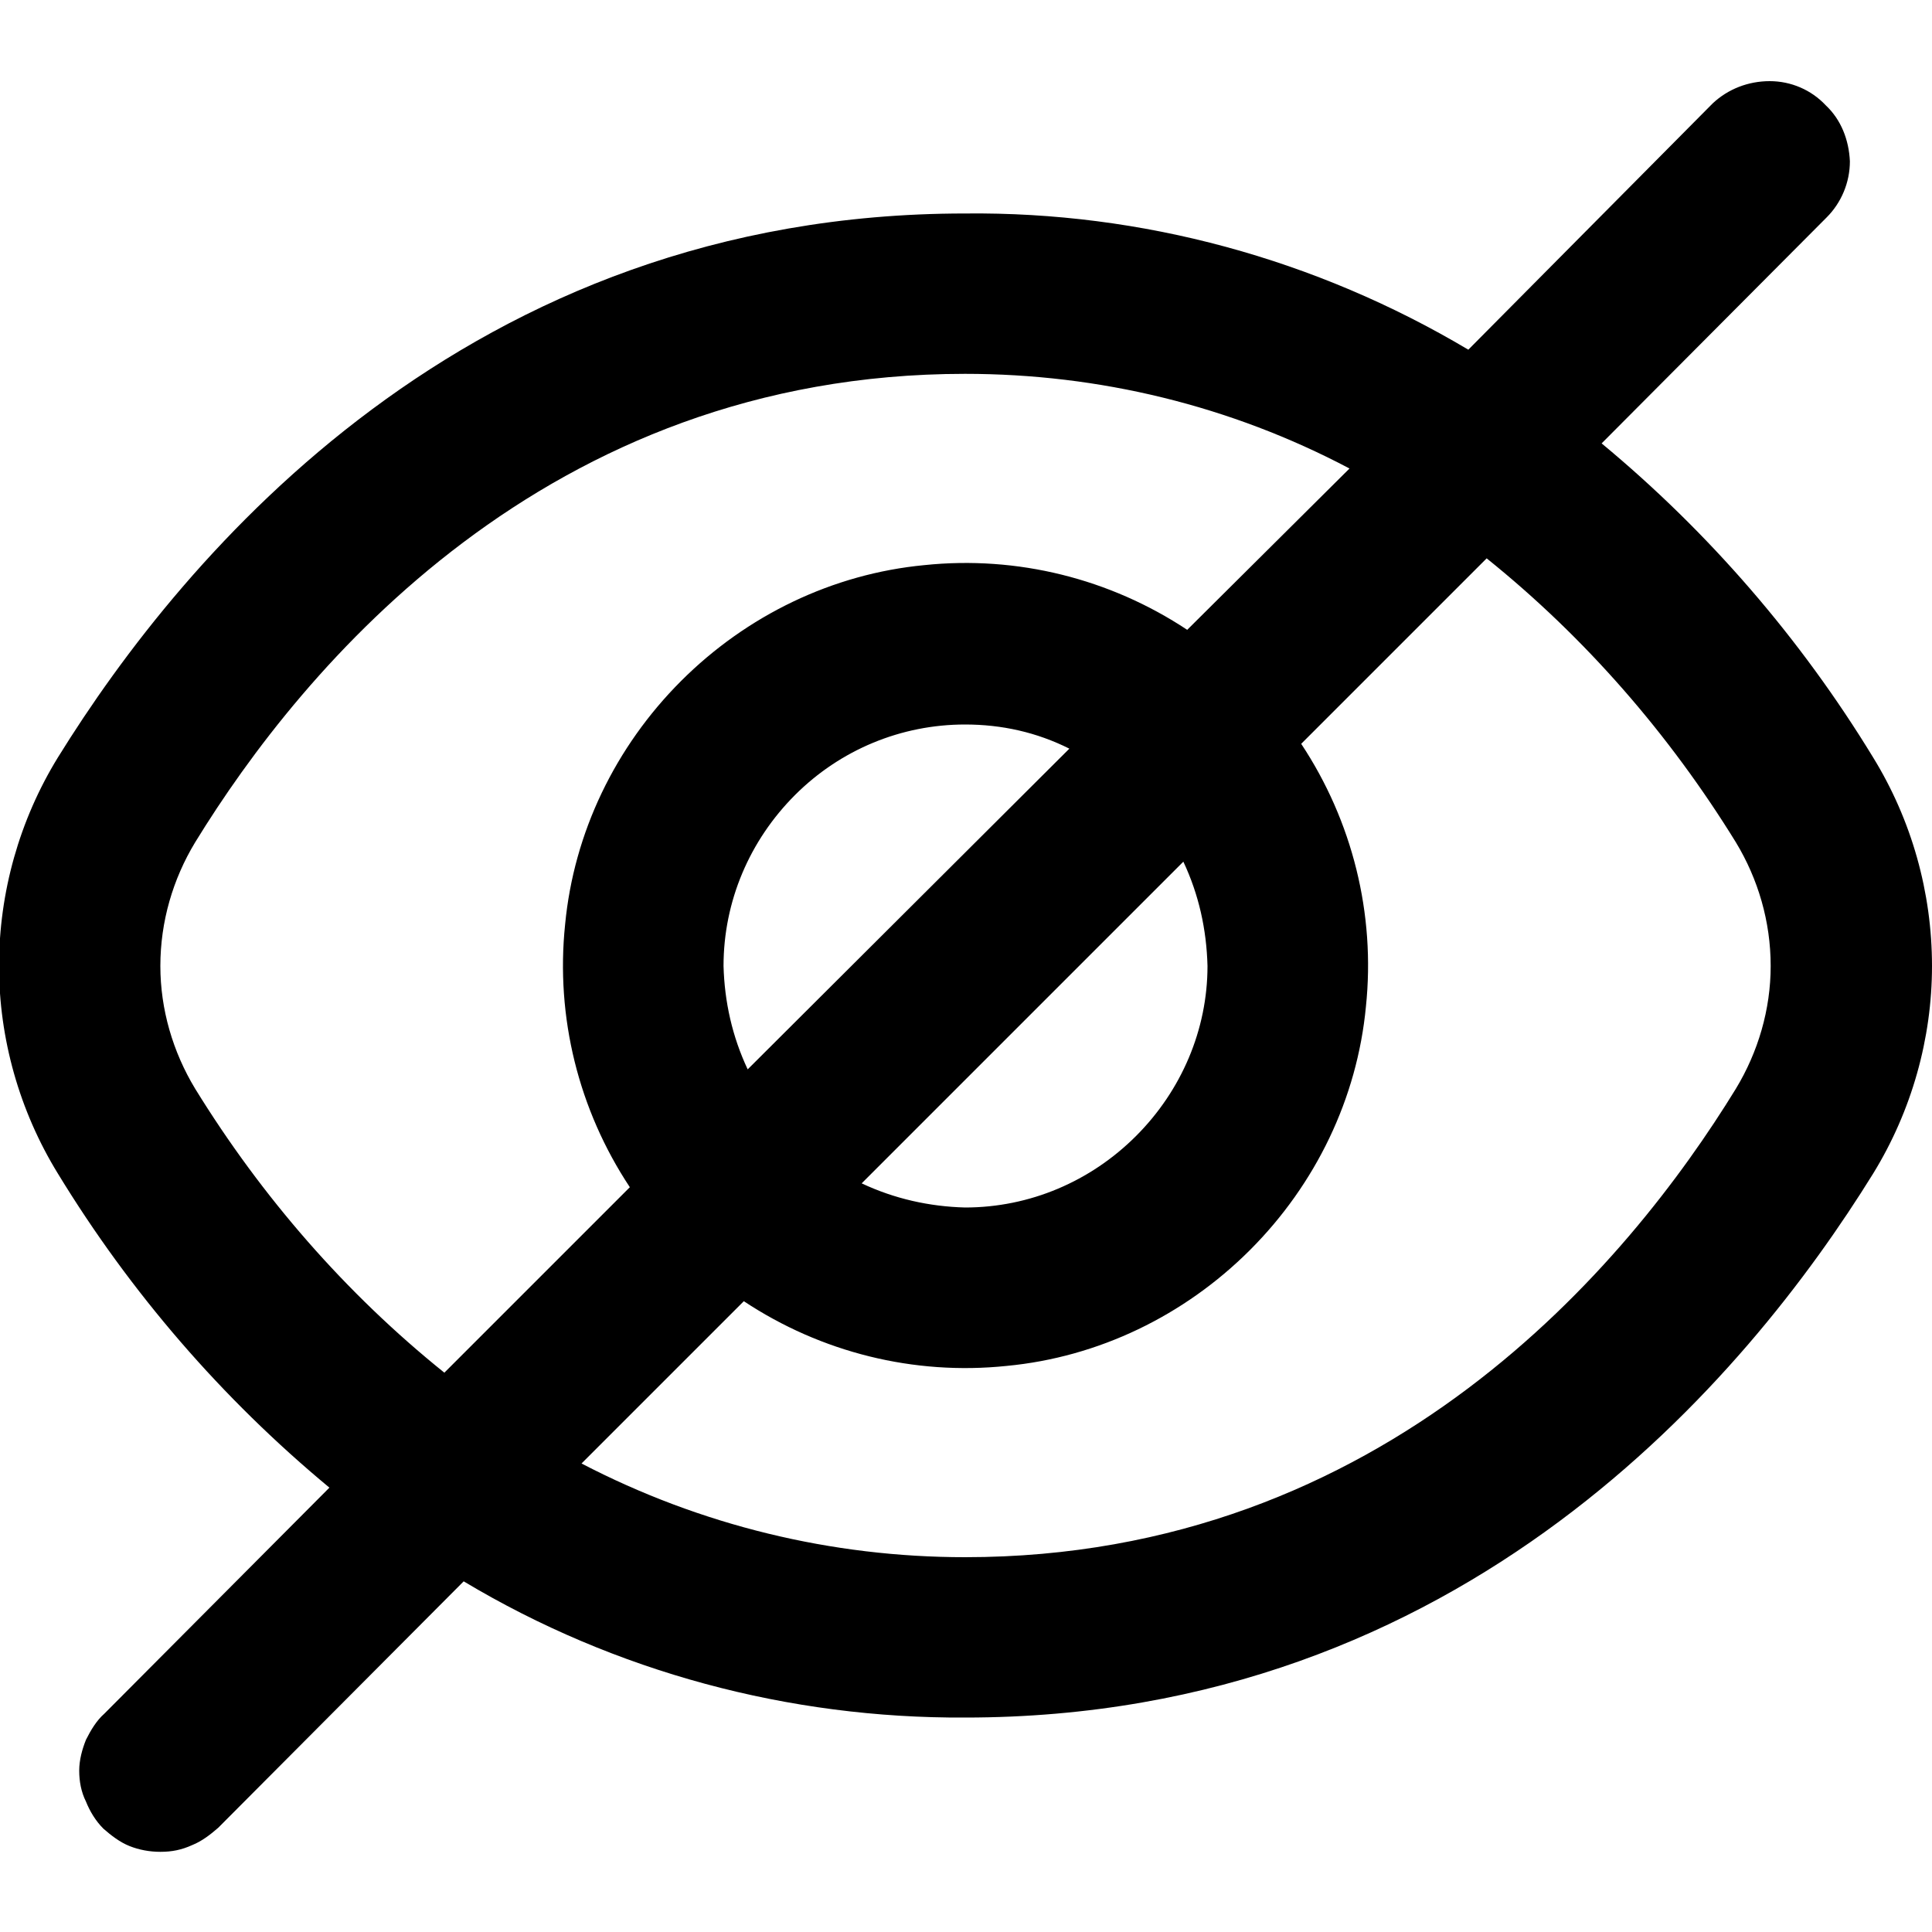 <svg width="20" height="20" viewBox="0 0 20 20" fill="none" xmlns="http://www.w3.org/2000/svg" xmlns:xlink="http://www.w3.org/1999/xlink">
	<desc>
			Created with Pixso.
	</desc>
	<defs>
		<clipPath id="clip3_727">
			<rect id="eye-crossed 1" width="20" height="20" fill="white" fill-opacity="0"/>
		</clipPath>
	</defs>
	<rect id="eye-crossed 1" width="20" height="20" fill="#FFFFFF" fill-opacity="0"/>
	<g clip-path="url(#clip3_727)">
		<path id="Vector" d="M19.39 7.84C18.64 6.61 17.69 5.51 16.58 4.59L18.91 2.25C19.06 2.1 19.15 1.89 19.15 1.67C19.14 1.45 19.06 1.24 18.9 1.09C18.75 0.93 18.54 0.84 18.32 0.84C18.1 0.84 17.89 0.92 17.73 1.07L15.2 3.62C13.62 2.68 11.82 2.19 9.99 2.21C4.84 2.21 1.9 5.74 0.6 7.84C0.2 8.49 -0.01 9.24 -0.01 10C-0.01 10.75 0.2 11.5 0.6 12.15C1.35 13.38 2.3 14.48 3.41 15.4L1.08 17.74C1 17.81 0.94 17.91 0.89 18.01C0.85 18.11 0.82 18.22 0.82 18.33C0.82 18.44 0.84 18.55 0.89 18.65C0.93 18.75 0.99 18.85 1.07 18.93C1.15 19 1.24 19.07 1.34 19.11C1.44 19.15 1.55 19.17 1.66 19.17C1.78 19.17 1.88 19.15 1.99 19.1C2.09 19.06 2.18 18.99 2.26 18.92L4.8 16.37C6.37 17.31 8.17 17.79 9.99 17.78C15.15 17.78 18.09 14.25 19.39 12.15C19.79 11.5 20 10.75 20 10C20 9.24 19.79 8.49 19.39 7.84ZM2.02 11.27C1.79 10.89 1.66 10.45 1.66 10C1.66 9.54 1.79 9.1 2.02 8.72C3.13 6.91 5.65 3.87 9.99 3.87C11.38 3.87 12.74 4.2 13.97 4.85L12.29 6.52C11.49 5.99 10.53 5.75 9.57 5.85C8.62 5.94 7.73 6.37 7.05 7.05C6.37 7.73 5.94 8.62 5.85 9.57C5.75 10.53 5.99 11.49 6.52 12.29L4.6 14.21C3.58 13.39 2.71 12.39 2.02 11.27ZM12.5 10C12.5 10.66 12.23 11.29 11.76 11.76C11.29 12.23 10.66 12.5 9.99 12.5C9.62 12.49 9.26 12.41 8.92 12.25L12.25 8.92C12.41 9.26 12.49 9.62 12.5 10ZM7.49 10C7.49 9.33 7.76 8.7 8.23 8.23C8.7 7.76 9.33 7.5 9.99 7.5C10.37 7.5 10.73 7.58 11.07 7.75L7.74 11.07C7.58 10.73 7.5 10.37 7.49 10ZM17.97 11.27C16.86 13.08 14.34 16.12 9.99 16.12C8.61 16.12 7.25 15.79 6.02 15.15L7.7 13.47C8.5 14 9.46 14.24 10.42 14.14C11.37 14.05 12.26 13.62 12.94 12.94C13.62 12.26 14.05 11.37 14.14 10.42C14.24 9.46 14 8.5 13.47 7.7L15.39 5.78C16.41 6.6 17.28 7.6 17.97 8.72C18.2 9.1 18.33 9.54 18.33 10C18.33 10.45 18.2 10.89 17.97 11.27Z" fill="#000000" fill-opacity="1" fill-rule="nonzero"/>
	</g>
</svg>
